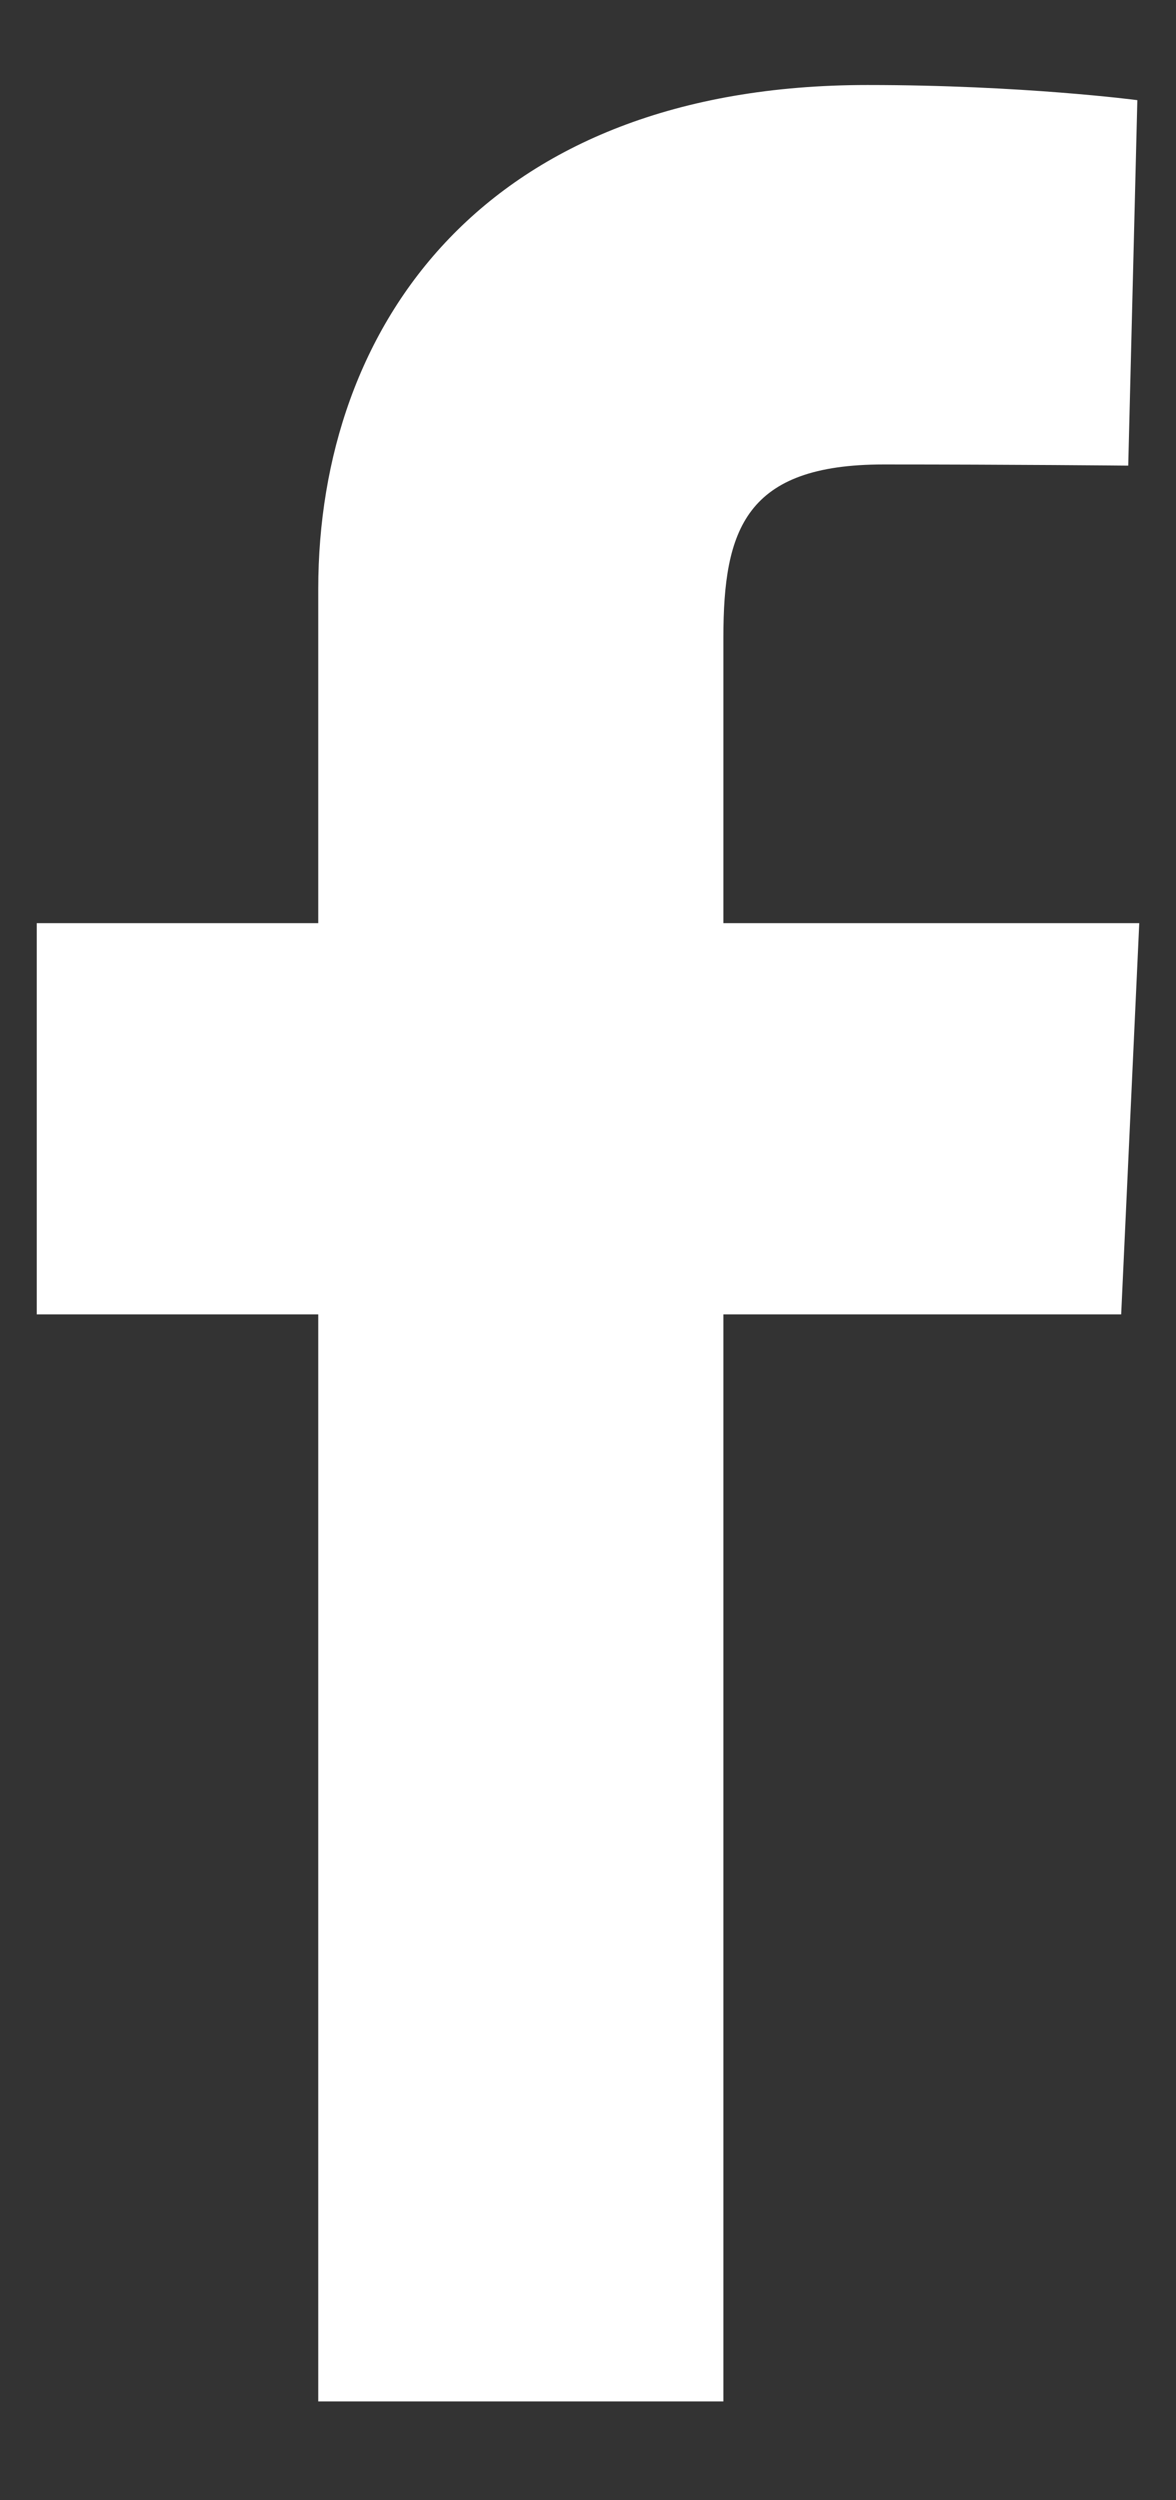 <svg width="8" height="17" viewBox="0 0 8 17" fill="none" xmlns="http://www.w3.org/2000/svg">
<rect x="0" y="0" width="8" height="17" fill="#333333" stroke="none"/>
<path d="M2.165 16.328V8.937H0.25V6.277H2.165V4.004C2.165 2.218 3.295 0.578 5.901 0.578C6.956 0.578 7.737 0.681 7.737 0.681L7.675 3.166C7.675 3.166 6.879 3.158 6.011 3.158C5.071 3.158 4.921 3.6 4.921 4.334V6.277H7.75L7.627 8.937H4.921V16.328H2.165Z" fill="white"/>
</svg>

